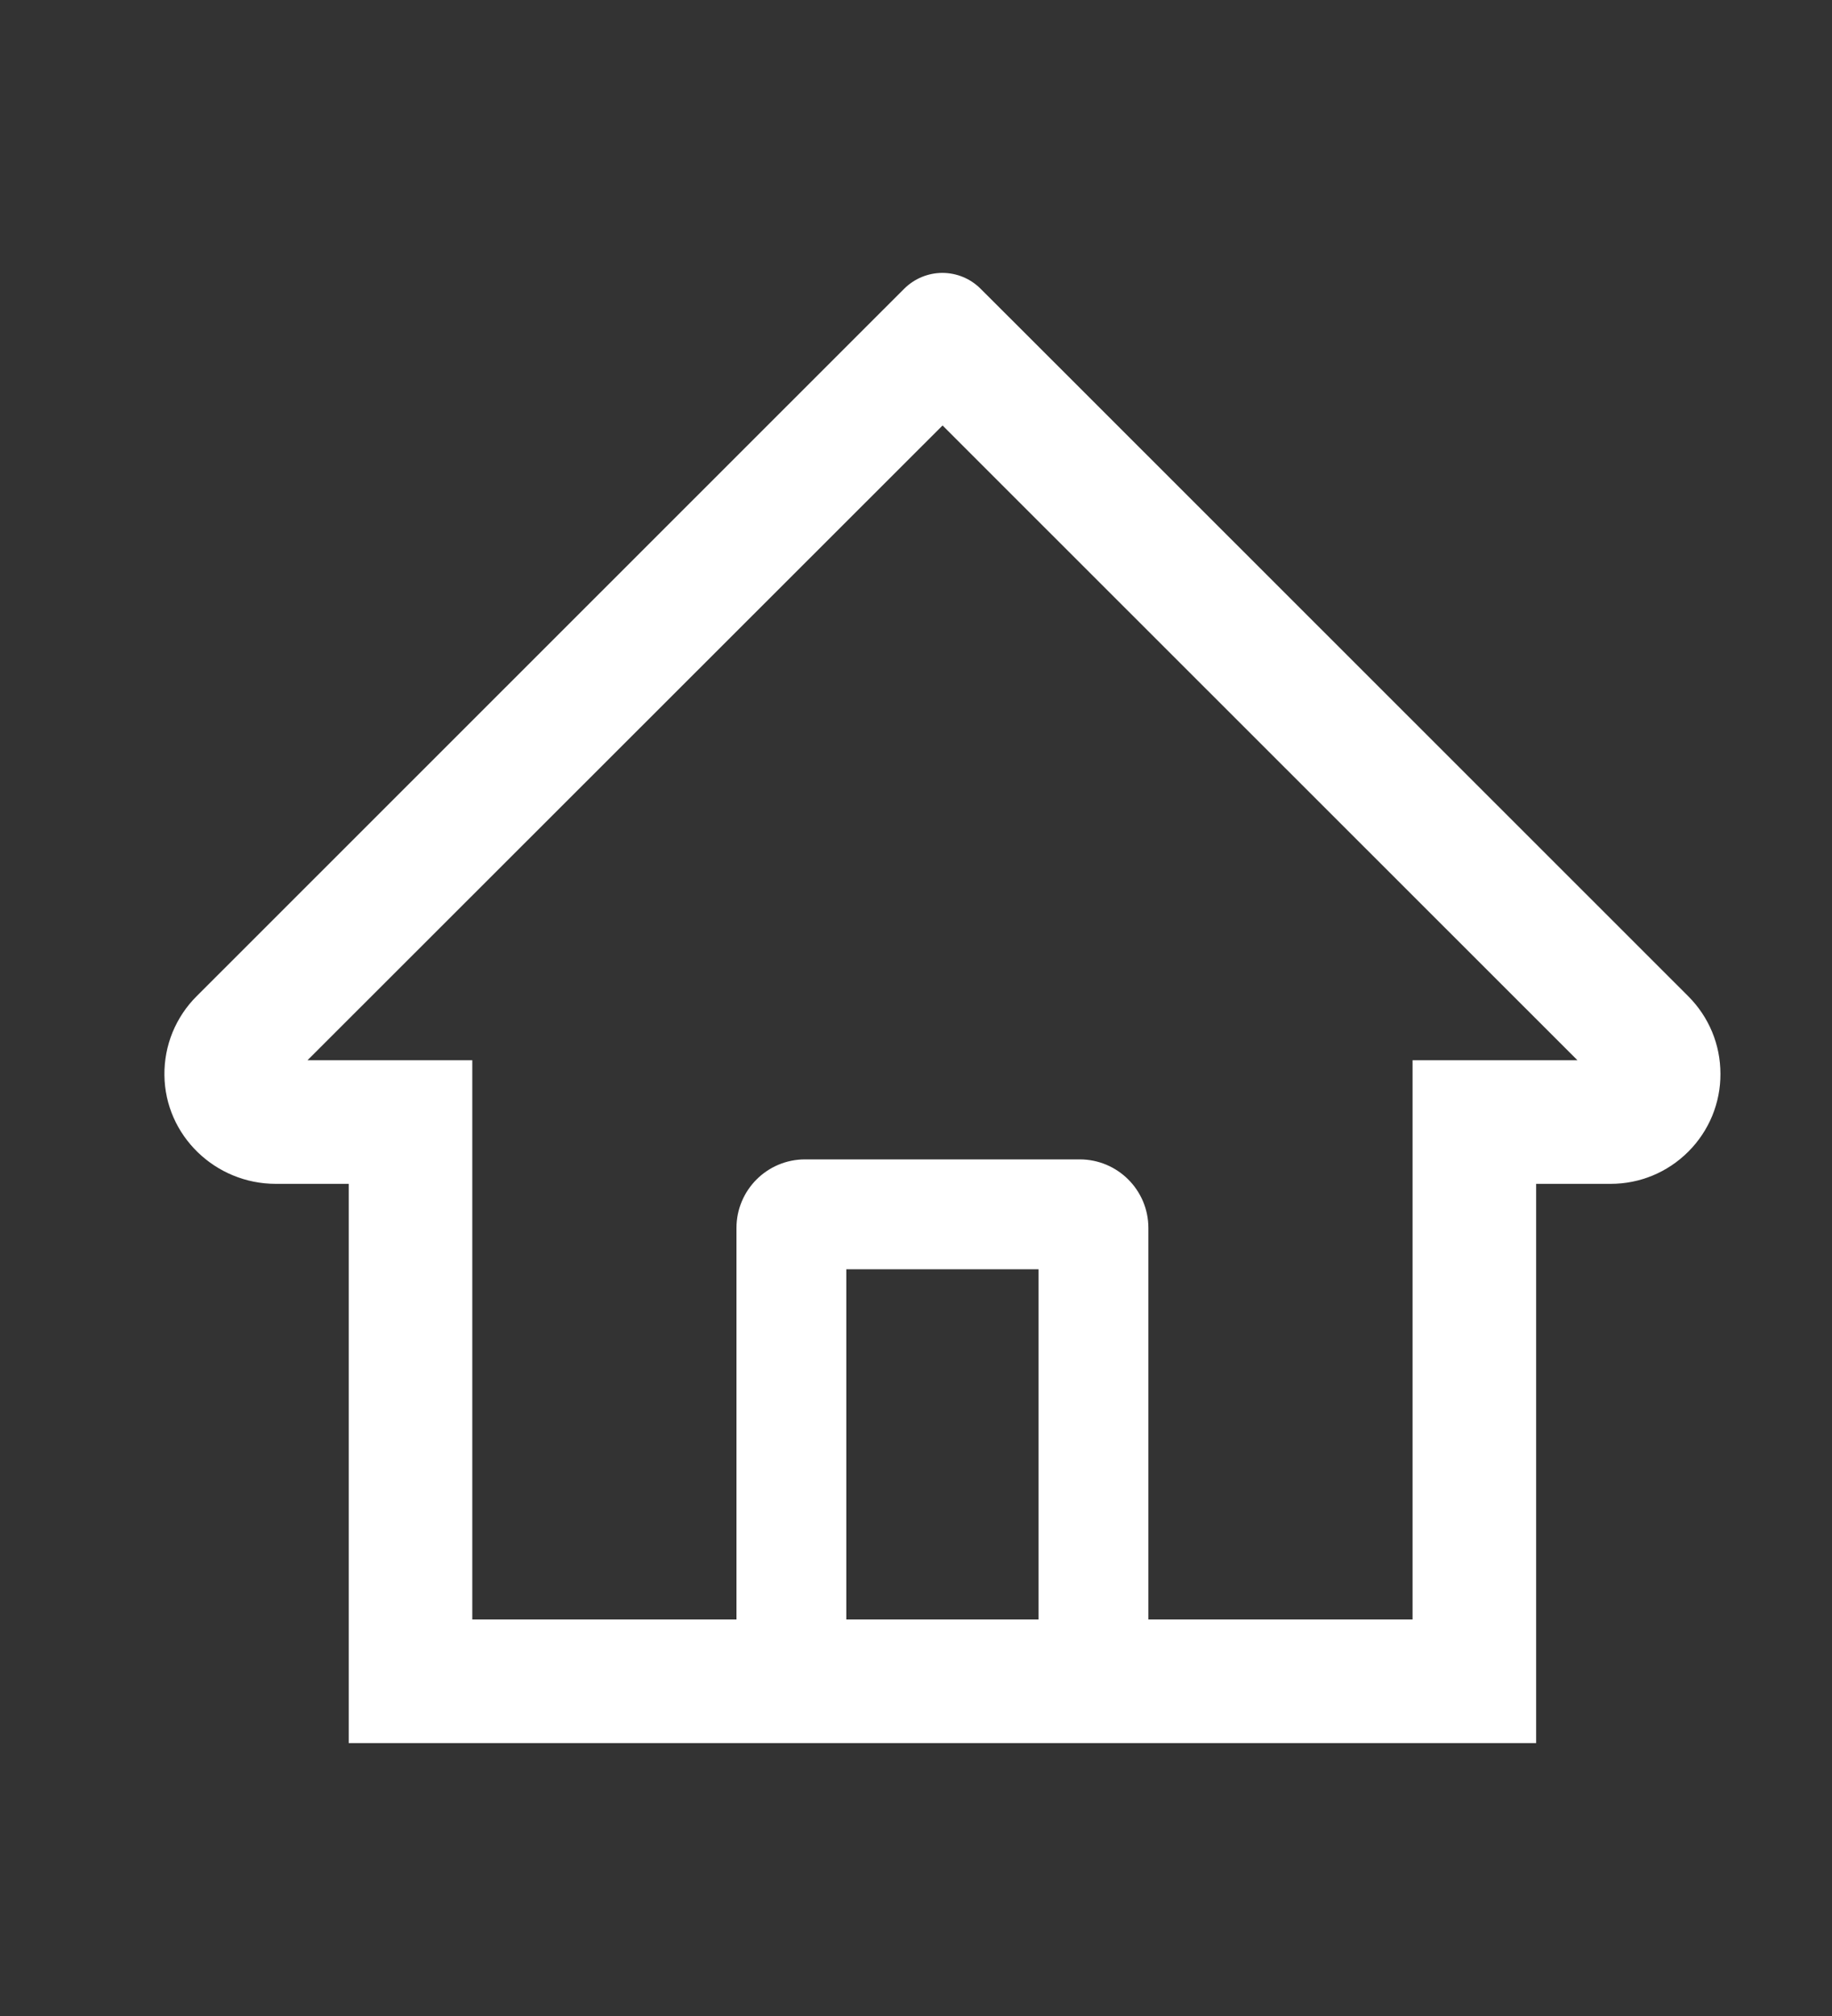 <?xml version="1.0" encoding="UTF-8" standalone="no"?><svg width='20' height='22' viewBox='0 0 20 22' fill='none' xmlns='http://www.w3.org/2000/svg'>
<rect x="0" y="0" width="20" height="22" fill="#333333" stroke="none"/>
<g clip-path='url(#clip0_4_288)'>
<path d='M18.43 10.871L11.19 3.635L10.704 3.15C10.594 3.04 10.444 2.978 10.288 2.978C10.133 2.978 9.983 3.04 9.872 3.15L2.147 10.871C2.033 10.984 1.944 11.119 1.883 11.267C1.823 11.415 1.793 11.573 1.795 11.733C1.802 12.393 2.351 12.919 3.011 12.919H3.807V19.022H16.77V12.919H17.583C17.903 12.919 18.205 12.794 18.432 12.567C18.543 12.456 18.632 12.323 18.692 12.178C18.752 12.032 18.783 11.876 18.782 11.718C18.782 11.4 18.657 11.098 18.43 10.871ZM11.338 17.673H9.239V13.851H11.338V17.673ZM15.421 11.57V17.673H12.537V13.401C12.537 12.987 12.201 12.652 11.787 12.652H8.789C8.375 12.652 8.04 12.987 8.04 13.401V17.673H5.156V11.57H3.357L10.29 4.643L10.723 5.076L17.221 11.57H15.421Z' fill='white'/>
</g>
<defs>
<clipPath id='clip0_4_288'>
<rect width='18.988' height='20.044' fill='white' transform='translate(0.794 0.978)'/>
</clipPath>
</defs>
</svg>
